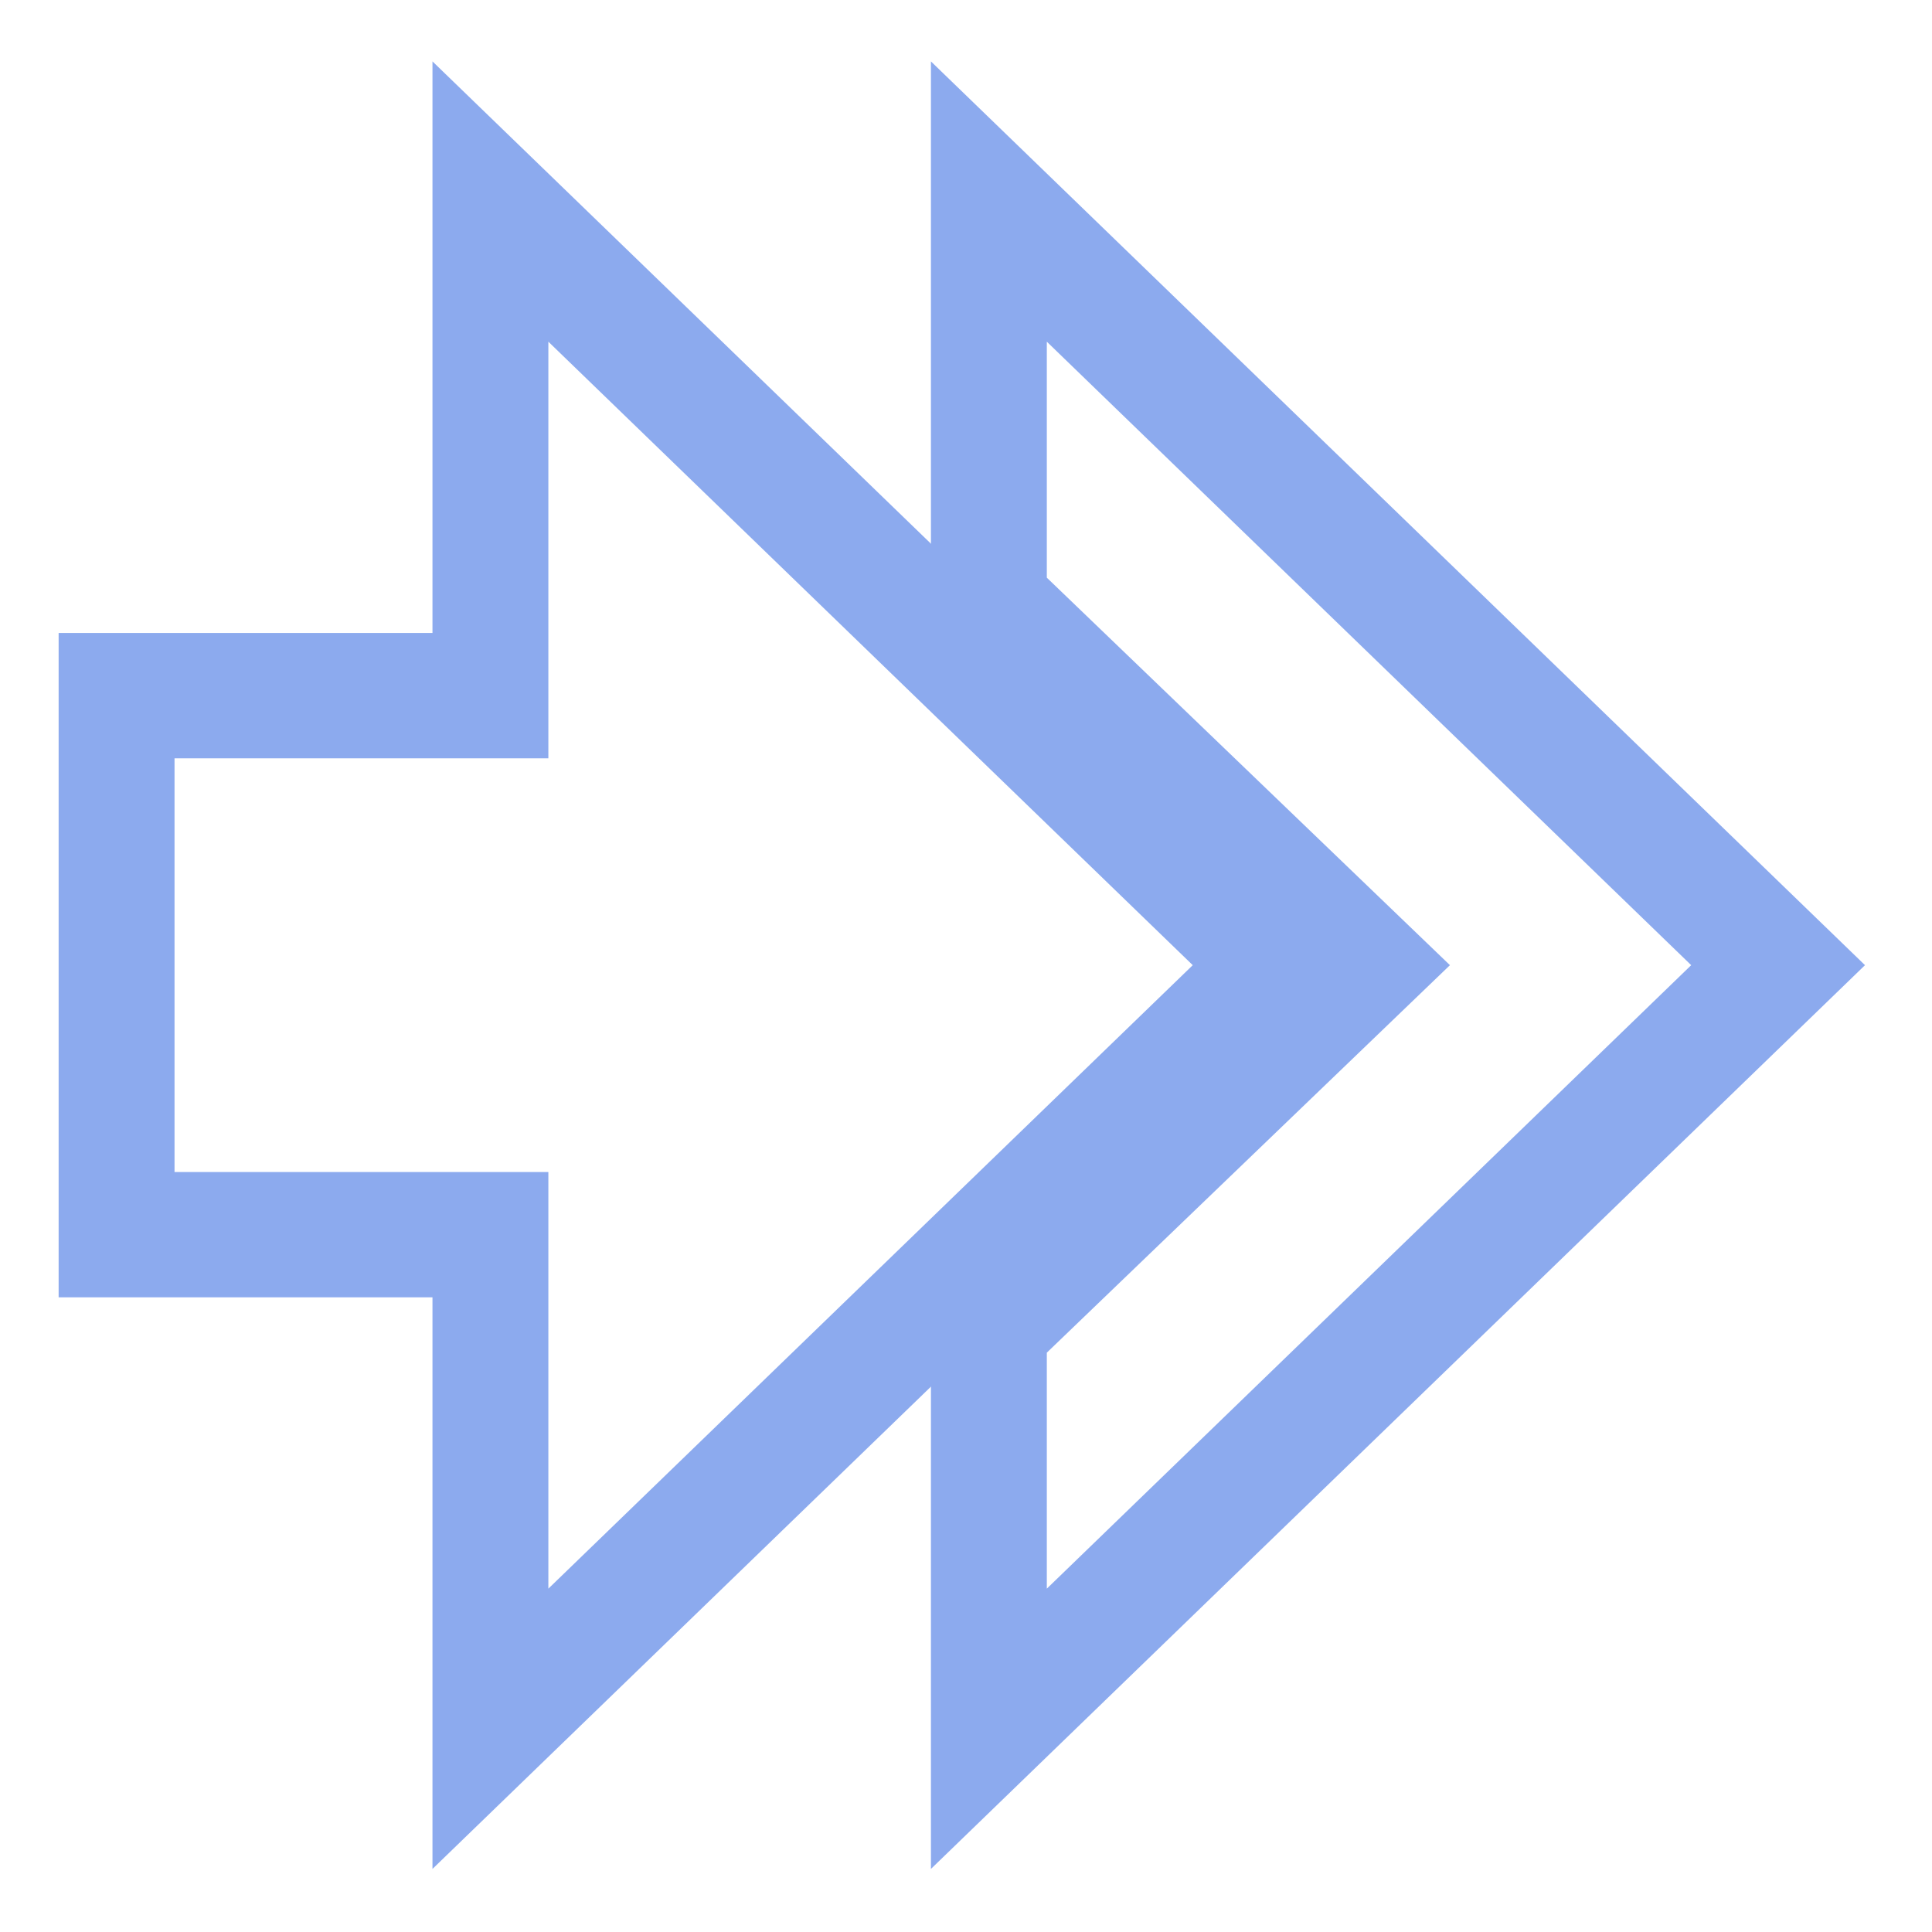 <svg xmlns="http://www.w3.org/2000/svg" width="16" height="16" version="1.1" viewBox="0 0 16 16">
 <g transform="translate(0,-1036.362)">
  <g transform="matrix(0.172,0,0,0.186,-4.682,1040.297)" style="fill:none;stroke:#8CAAEE;stroke-width:5.579">
   <g transform="matrix(2,0,0,2,24.834,-1978.906)" style="fill:none;stroke:#8CAAEE;stroke-width:2.79">
    <path style="fill:none;stroke:#8CAAEE;stroke-width:2.79" d="m 25,983.362 v 9 l 9,8 -9,8 v 9 l 19,-17 z"/>
    <path d="m 4,994.362 v 12 h 9 v 11 l 19,-17 -19,-17 v 11 z" style="fill:none;stroke:#8CAAEE;stroke-width:2.79"/>
   </g>
  </g>
 </g>
</svg>
